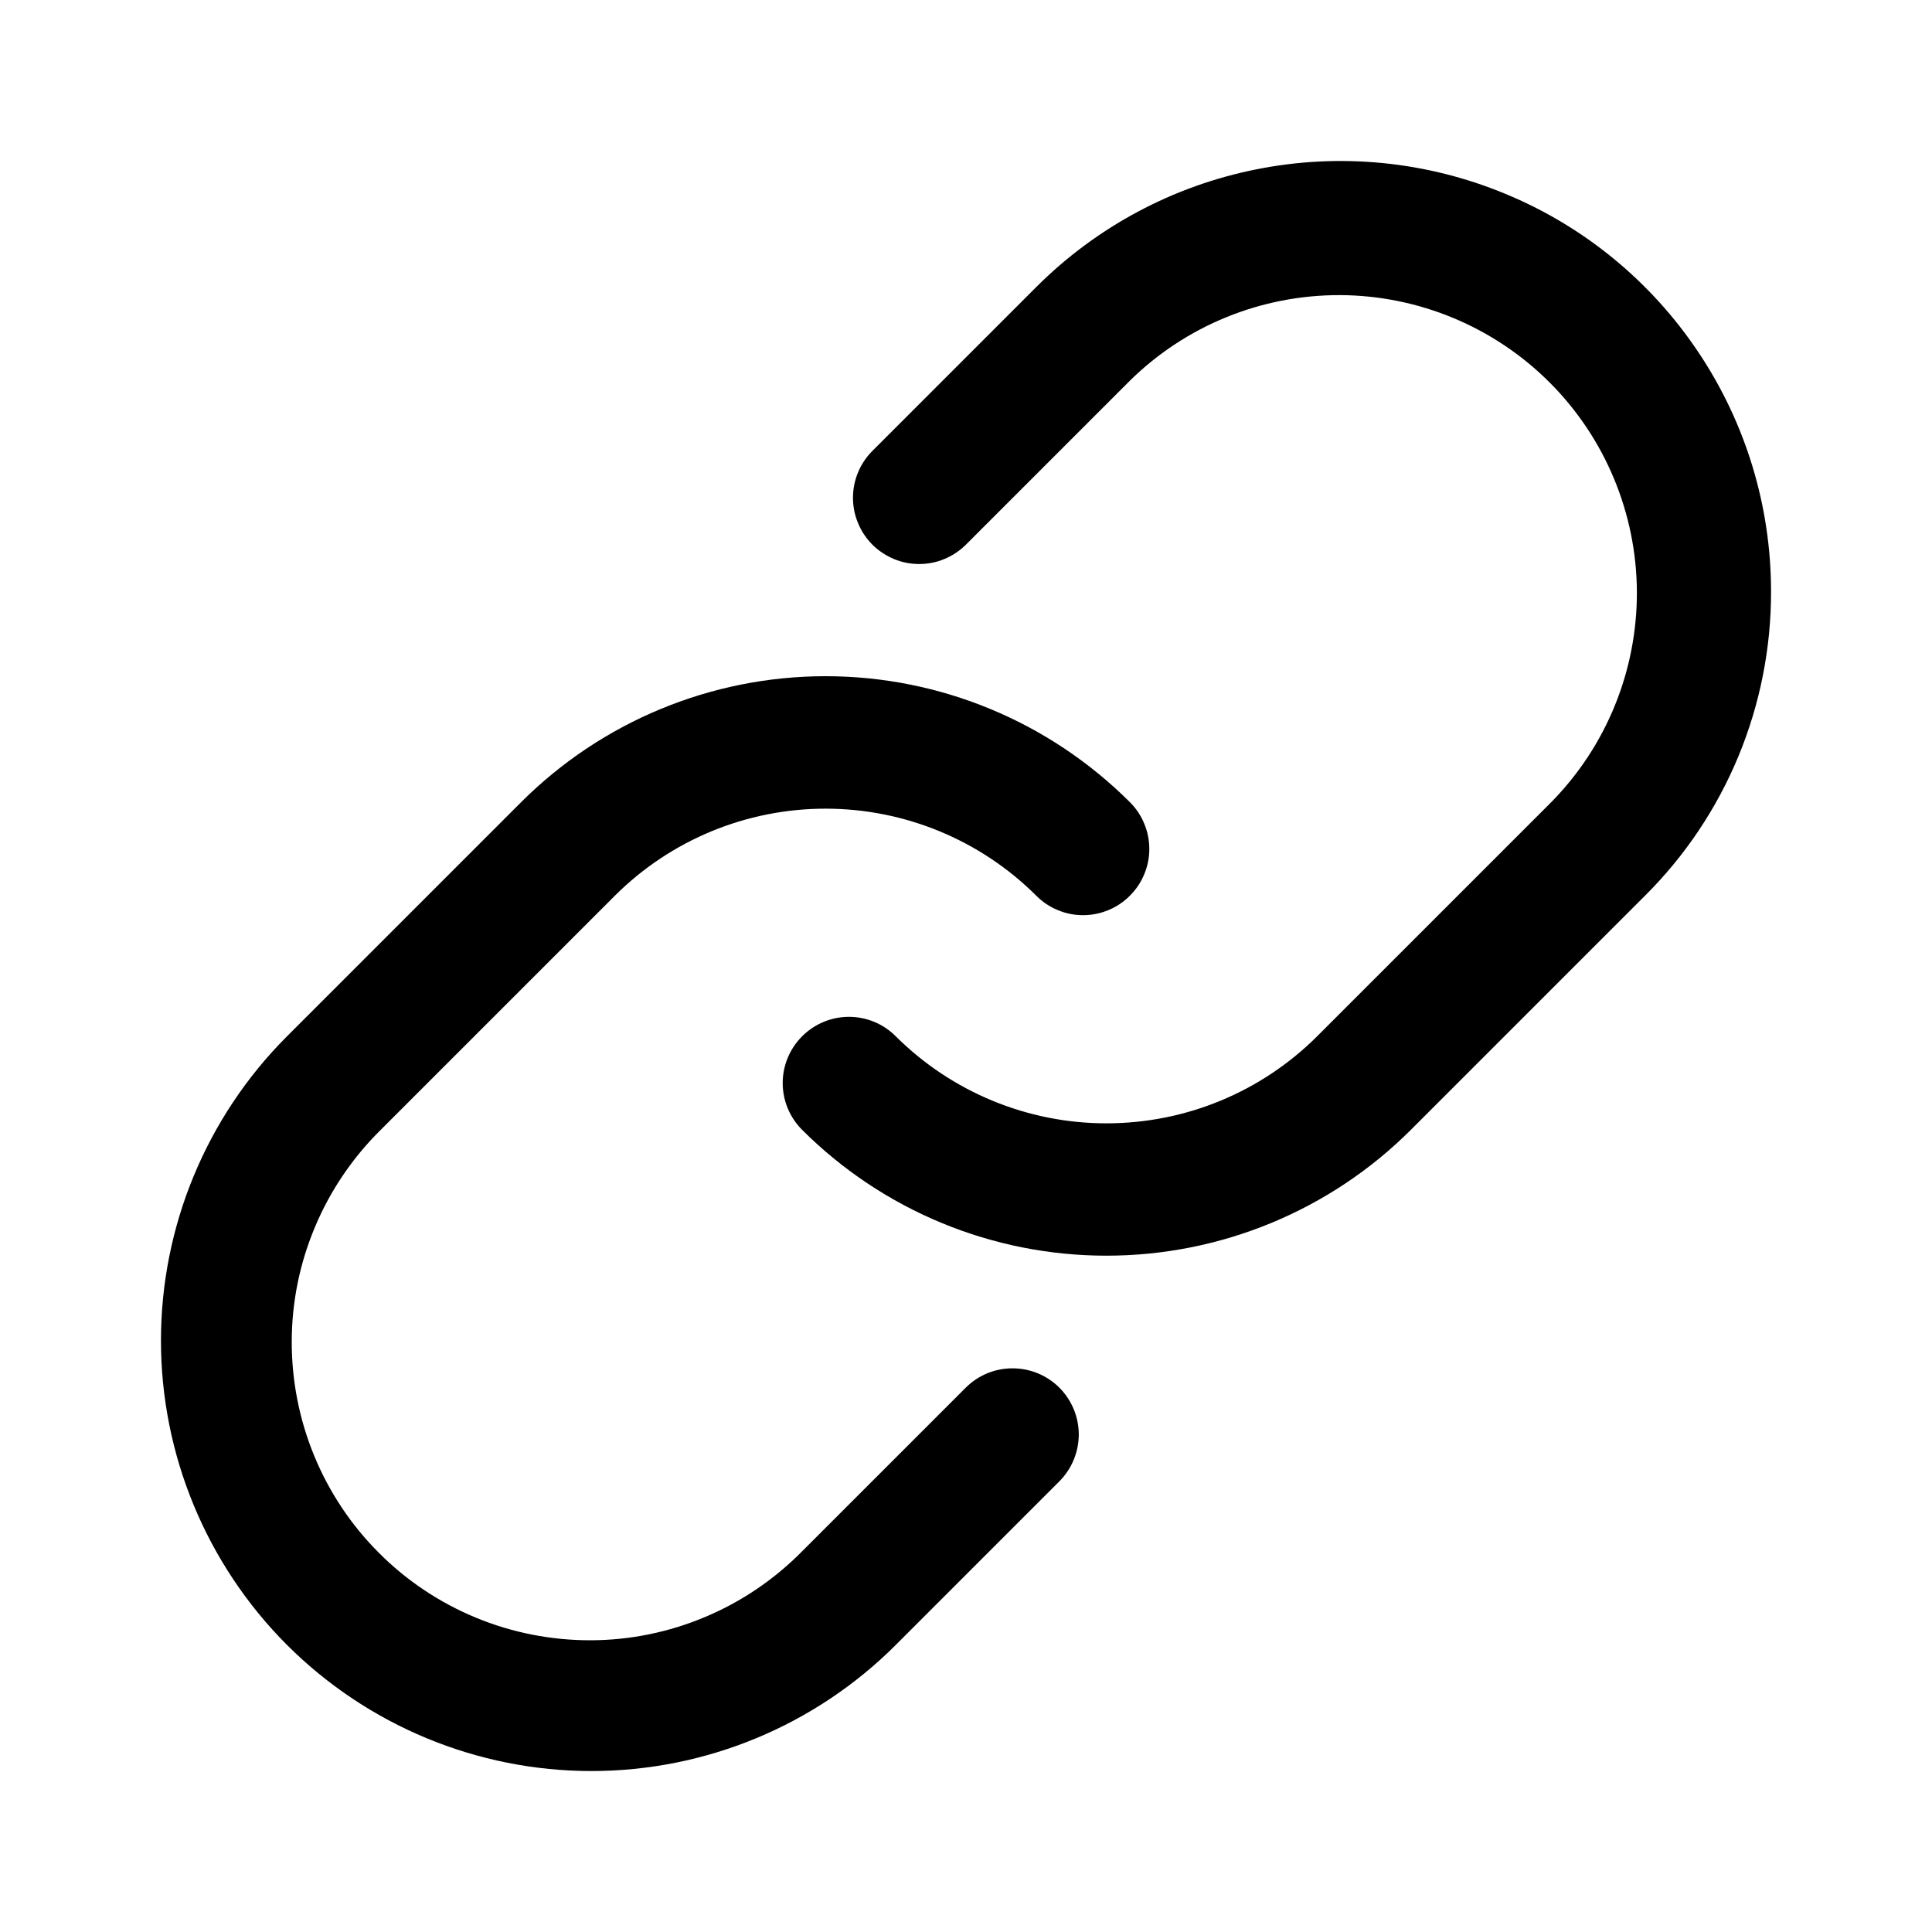 <svg width="16" height="16" viewBox="0 0 16 16" fill="none" xmlns="http://www.w3.org/2000/svg">
<path d="M14.667 4.898C14.668 5.366 14.576 5.83 14.397 6.263C14.218 6.695 13.955 7.088 13.623 7.418L11.684 9.357C11.015 10.025 10.108 10.399 9.163 10.399C8.218 10.399 7.312 10.025 6.643 9.357C6.54 9.254 6.482 9.115 6.482 8.969C6.482 8.824 6.54 8.685 6.643 8.582C6.746 8.479 6.885 8.421 7.031 8.421C7.176 8.421 7.316 8.479 7.418 8.582C7.882 9.044 8.509 9.303 9.163 9.303C9.818 9.303 10.445 9.044 10.908 8.582L12.847 6.643C13.304 6.179 13.558 5.553 13.556 4.902C13.553 4.251 13.293 3.627 12.833 3.167C12.373 2.707 11.749 2.447 11.098 2.444C10.447 2.442 9.821 2.696 9.357 3.153L8 4.51C7.949 4.561 7.889 4.601 7.822 4.629C7.756 4.657 7.684 4.671 7.612 4.671C7.54 4.671 7.469 4.657 7.402 4.629C7.336 4.601 7.275 4.561 7.224 4.51C7.174 4.459 7.133 4.399 7.106 4.332C7.078 4.266 7.064 4.194 7.064 4.122C7.064 4.05 7.078 3.979 7.106 3.912C7.133 3.846 7.174 3.785 7.224 3.735L8.582 2.377C9.08 1.879 9.715 1.539 10.407 1.402C11.098 1.264 11.815 1.335 12.466 1.605C13.118 1.874 13.674 2.331 14.066 2.918C14.458 3.504 14.667 4.193 14.667 4.898L14.667 4.898ZM8 11.49L6.643 12.847C6.414 13.079 6.142 13.264 5.842 13.39C5.542 13.517 5.219 13.583 4.894 13.584C4.568 13.585 4.245 13.522 3.944 13.398C3.643 13.274 3.369 13.092 3.139 12.861C2.908 12.631 2.726 12.357 2.602 12.056C2.478 11.755 2.415 11.432 2.416 11.106C2.417 10.78 2.483 10.458 2.61 10.158C2.736 9.858 2.921 9.586 3.153 9.357L5.092 7.418C5.555 6.956 6.182 6.697 6.837 6.697C7.491 6.697 8.119 6.956 8.582 7.418C8.633 7.469 8.693 7.51 8.76 7.537C8.826 7.565 8.897 7.579 8.969 7.579C9.041 7.579 9.113 7.565 9.179 7.537C9.246 7.51 9.306 7.469 9.357 7.418C9.408 7.367 9.449 7.307 9.476 7.24C9.504 7.174 9.518 7.103 9.518 7.031C9.518 6.958 9.504 6.887 9.476 6.821C9.449 6.754 9.408 6.694 9.357 6.643C8.688 5.975 7.782 5.6 6.837 5.6C5.892 5.6 4.985 5.975 4.316 6.643L2.377 8.582C1.709 9.25 1.333 10.157 1.333 11.102C1.333 12.047 1.709 12.954 2.377 13.623C3.046 14.291 3.953 14.667 4.898 14.667C5.843 14.667 6.75 14.291 7.418 13.623L8.776 12.265C8.877 12.162 8.934 12.023 8.934 11.878C8.933 11.733 8.876 11.595 8.773 11.492C8.671 11.39 8.532 11.332 8.387 11.332C8.242 11.331 8.103 11.388 8 11.49V11.49Z" fill="black"/>
</svg>
